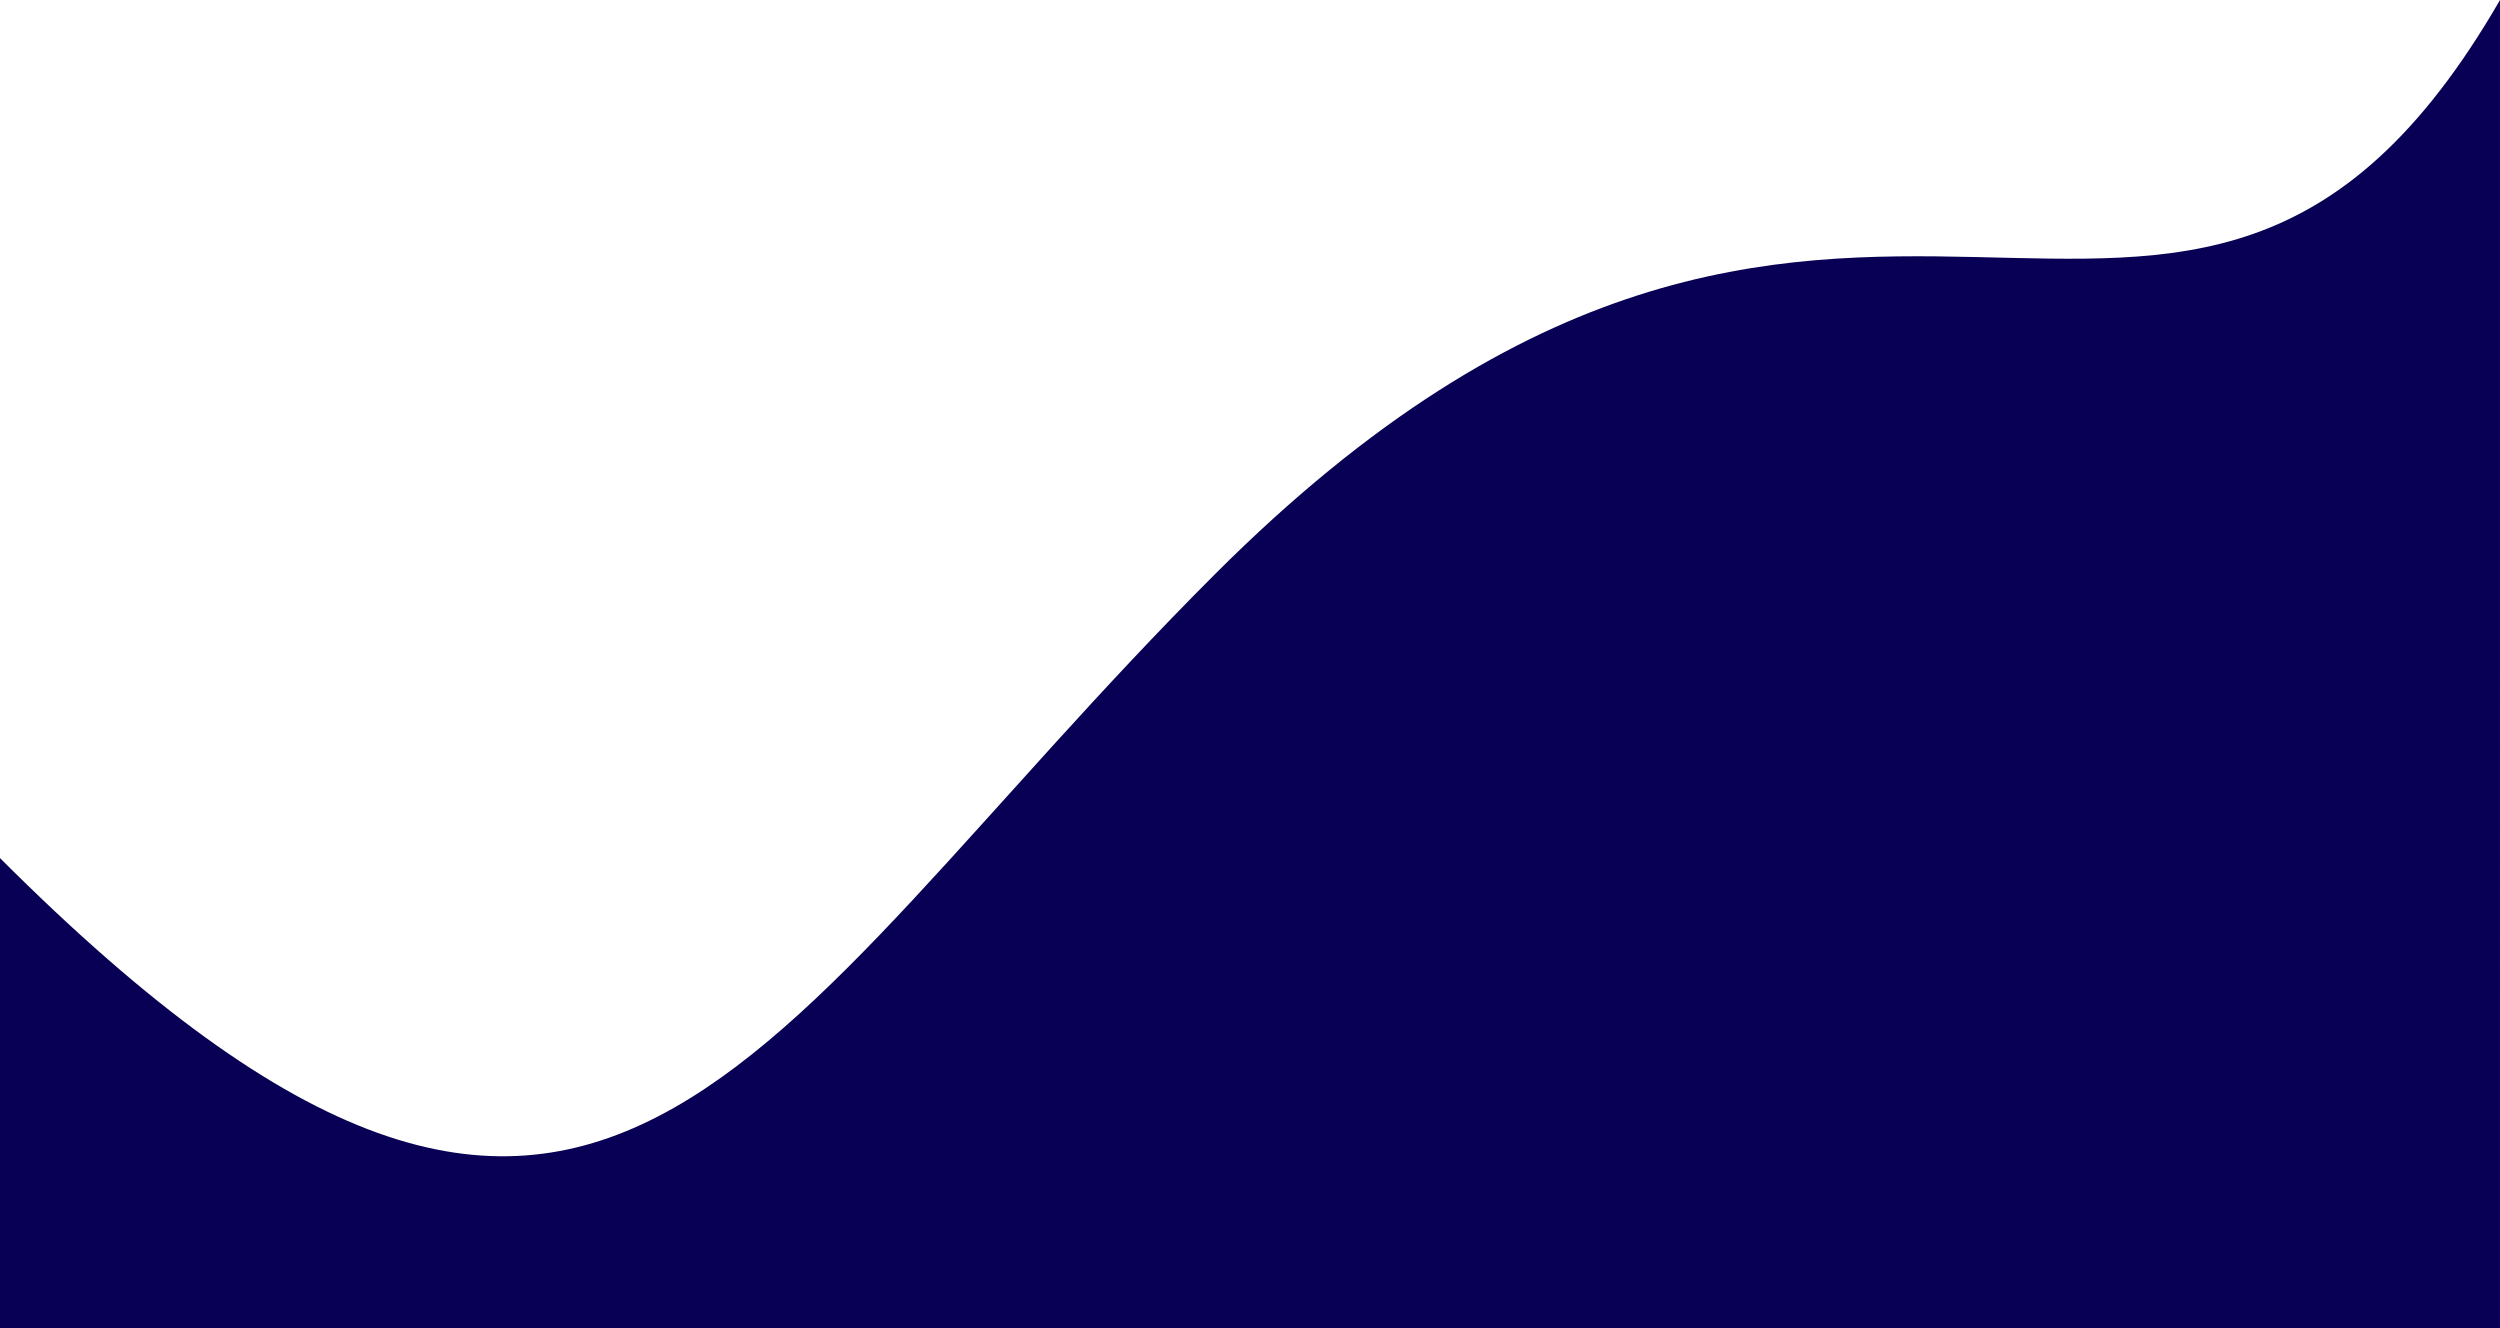 <?xml version="1.0" encoding="UTF-8" standalone="no"?>
<!-- Created with Inkscape (http://www.inkscape.org/) -->

<svg
   width="2560"
   height="1360"
   viewBox="0 0 677.333 359.833"
   version="1.1"
   id="svg5"
   inkscape:version="1.2.2 (732a01da63, 2022-12-09)"
   xmlns:inkscape="http://www.inkscape.org/namespaces/inkscape"
   xmlns:sodipodi="http://sodipodi.sourceforge.net/DTD/sodipodi-0.dtd"
   xmlns="http://www.w3.org/2000/svg"
   xmlns:svg="http://www.w3.org/2000/svg">
  <sodipodi:namedview
     id="namedview7"
     pagecolor="#ffffff"
     bordercolor="#000000"
     borderopacity="0.25"
     inkscape:showpageshadow="2"
     inkscape:pageopacity="0.0"
     inkscape:pagecheckerboard="0"
     inkscape:deskcolor="#d1d1d1"
     inkscape:document-units="mm"
     showgrid="false"
     showguides="true">
    <inkscape:grid
       type="xygrid"
       id="grid1049"
       units="mm"
       spacingx="1"
       spacingy="1"
       originx="0"
       originy="0" />
  </sodipodi:namedview>
  <defs
     id="defs2" />
  <g
     inkscape:label="Layer 1"
     inkscape:groupmode="layer"
     id="layer1"
     transform="translate(-732.824)">
    <path
       id="rect4073-8"
       style="fill:#080054;fill-opacity:1;stroke:none;stroke-width:0.5;stroke-linecap:round;stroke-linejoin:bevel;stroke-opacity:1"
       d="M 1410.157,4.4166666e-6 C 1408.808,2.337 1407.457,4.598 1406.105,6.784 c -1.352,2.186 -2.704,4.298 -4.059,6.338 -1.355,2.04 -2.711,4.007 -4.069,5.906 -1.358,1.898 -2.719,3.728 -4.081,5.49 -1.362,1.762 -2.726,3.457 -4.093,5.088 -1.367,1.631 -2.736,3.197 -4.108,4.701 -1.372,1.504 -2.747,2.946 -4.125,4.329 -1.378,1.383 -2.759,2.706 -4.143,3.972 -1.384,1.266 -2.772,2.476 -4.163,3.63 -1.391,1.155 -2.786,2.255 -4.185,3.303 -1.399,1.048 -2.801,2.044 -4.208,2.991 -1.407,0.947 -2.819,1.844 -4.234,2.694 -1.416,0.85 -2.836,1.653 -4.261,2.411 -1.425,0.758 -2.855,1.472 -4.29,2.144 -1.435,0.672 -2.875,1.301 -4.321,1.891 -1.446,0.59 -2.896,1.14 -4.353,1.654 -1.457,0.513 -2.919,0.989 -4.387,1.431 -1.468,0.442 -2.943,0.848 -4.423,1.223 -1.48,0.375 -2.967,0.717 -4.461,1.03 -1.493,0.313 -2.993,0.596 -4.5,0.852 -1.507,0.256 -3.02,0.485 -4.541,0.689 -1.521,0.204 -3.049,0.384 -4.584,0.542 -1.535,0.157 -3.078,0.292 -4.628,0.408 -1.55,0.115 -3.109,0.211 -4.675,0.289 -3.132,0.157 -6.297,0.245 -9.496,0.284 -3.199,0.039 -6.433,0.028 -9.703,-0.011 -6.54,-0.079 -13.228,-0.274 -20.082,-0.427 -3.427,-0.076 -6.895,-0.142 -10.407,-0.178 -3.512,-0.035 -7.068,-0.04 -10.67,0.005 -3.602,0.045 -7.25,0.141 -10.947,0.307 -1.848,0.083 -3.709,0.184 -5.582,0.304 -1.873,0.121 -3.758,0.261 -5.656,0.424 -1.898,0.163 -3.809,0.349 -5.732,0.56 -1.924,0.211 -3.861,0.447 -5.81,0.71 -1.95,0.263 -3.913,0.554 -5.89,0.874 -1.977,0.321 -3.967,0.672 -5.971,1.055 -2.004,0.383 -4.023,0.799 -6.055,1.25 -2.032,0.451 -4.079,0.936 -6.14,1.459 -2.061,0.523 -4.136,1.084 -6.226,1.684 -2.09,0.6 -4.195,1.241 -6.315,1.923 -2.12,0.683 -4.255,1.408 -6.405,2.178 -2.15,0.77 -4.316,1.585 -6.498,2.447 -2.181,0.862 -4.378,1.772 -6.591,2.732 -2.213,0.96 -4.442,1.97 -6.687,3.031 -2.245,1.062 -4.506,2.176 -6.784,3.345 -2.278,1.169 -4.572,2.393 -6.883,3.674 -2.311,1.281 -4.639,2.619 -6.984,4.018 -2.345,1.398 -4.707,2.857 -7.086,4.377 -2.38,1.52 -4.776,3.103 -7.191,4.751 -2.414,1.648 -4.847,3.36 -7.297,5.14 -2.45,1.78 -4.918,3.626 -7.405,5.543 -2.486,1.917 -4.991,3.903 -7.514,5.962 -2.523,2.059 -5.065,4.189 -7.625,6.395 -2.561,2.206 -5.14,4.486 -7.739,6.844 -2.599,2.358 -5.216,4.792 -7.853,7.307 -2.637,2.514 -5.294,5.108 -7.97,7.785 -3.955,3.955 -7.824,7.897 -11.616,11.817 -3.792,3.921 -7.505,7.82 -11.147,11.691 -3.642,3.871 -7.211,7.712 -10.716,11.516 -3.504,3.804 -6.943,7.572 -10.323,11.294 -6.759,7.444 -13.283,14.708 -19.62,21.727 -3.169,3.51 -6.291,6.958 -9.374,10.338 -3.083,3.379 -6.126,6.689 -9.135,9.922 -3.009,3.233 -5.985,6.389 -8.934,9.46 -2.949,3.071 -5.871,6.056 -8.772,8.949 -2.901,2.892 -5.781,5.691 -8.648,8.389 -1.433,1.349 -2.862,2.673 -4.289,3.97 -1.427,1.297 -2.851,2.568 -4.273,3.812 -1.422,1.244 -2.842,2.46 -4.261,3.648 -1.419,1.188 -2.836,2.348 -4.253,3.478 -1.417,1.131 -2.834,2.232 -4.251,3.303 -1.417,1.071 -2.835,2.111 -4.254,3.121 -1.419,1.009 -2.839,1.987 -4.261,2.933 -1.422,0.946 -2.847,1.859 -4.274,2.739 -1.427,0.88 -2.857,1.727 -4.29,2.539 -1.433,0.812 -2.871,1.59 -4.312,2.333 -1.442,0.743 -2.888,1.45 -4.339,2.121 -1.451,0.671 -2.907,1.306 -4.37,1.903 -1.462,0.597 -2.931,1.158 -4.406,1.679 -1.475,0.522 -2.958,1.005 -4.447,1.45 -1.49,0.444 -2.987,0.849 -4.493,1.213 -1.506,0.364 -3.02,0.689 -4.543,0.972 -1.523,0.283 -3.056,0.524 -4.599,0.723 -1.543,0.199 -3.096,0.356 -4.659,0.47 -1.564,0.113 -3.138,0.184 -4.724,0.209 -1.586,0.026 -3.183,0.007 -4.794,-0.057 -1.61,-0.064 -3.233,-0.173 -4.868,-0.329 -1.636,-0.156 -3.285,-0.357 -4.947,-0.607 -1.663,-0.249 -3.34,-0.546 -5.032,-0.891 -1.692,-0.345 -3.398,-0.738 -5.121,-1.181 -1.722,-0.443 -3.46,-0.935 -5.214,-1.477 -1.754,-0.542 -3.525,-1.135 -5.313,-1.779 -1.788,-0.644 -3.593,-1.339 -5.416,-2.087 -1.823,-0.748 -3.664,-1.548 -5.524,-2.401 -1.86,-0.853 -3.739,-1.76 -5.637,-2.721 -1.898,-0.961 -3.817,-1.977 -5.755,-3.048 -1.938,-1.071 -3.897,-2.197 -5.877,-3.38 -1.98,-1.183 -3.982,-2.422 -6.005,-3.718 -2.023,-1.296 -4.068,-2.65 -6.137,-4.062 -2.068,-1.412 -4.159,-2.882 -6.274,-4.412 -2.115,-1.53 -4.253,-3.119 -6.416,-4.769 -2.163,-1.65 -4.35,-3.359 -6.562,-5.13 -2.212,-1.771 -4.45,-3.604 -6.713,-5.499 -2.264,-1.895 -4.553,-3.853 -6.87,-5.874 -2.316,-2.021 -4.66,-4.105 -7.031,-6.253 -2.371,-2.149 -4.769,-4.361 -7.196,-6.639 -2.427,-2.278 -4.882,-4.622 -7.367,-7.032 -2.485,-2.41 -4.998,-4.886 -7.542,-7.43 v 127.347 h 677.333 z"
       inkscape:export-filename="landing-dark.svg"
       inkscape:export-xdpi="96"
       inkscape:export-ydpi="96" />
  </g>
</svg>
